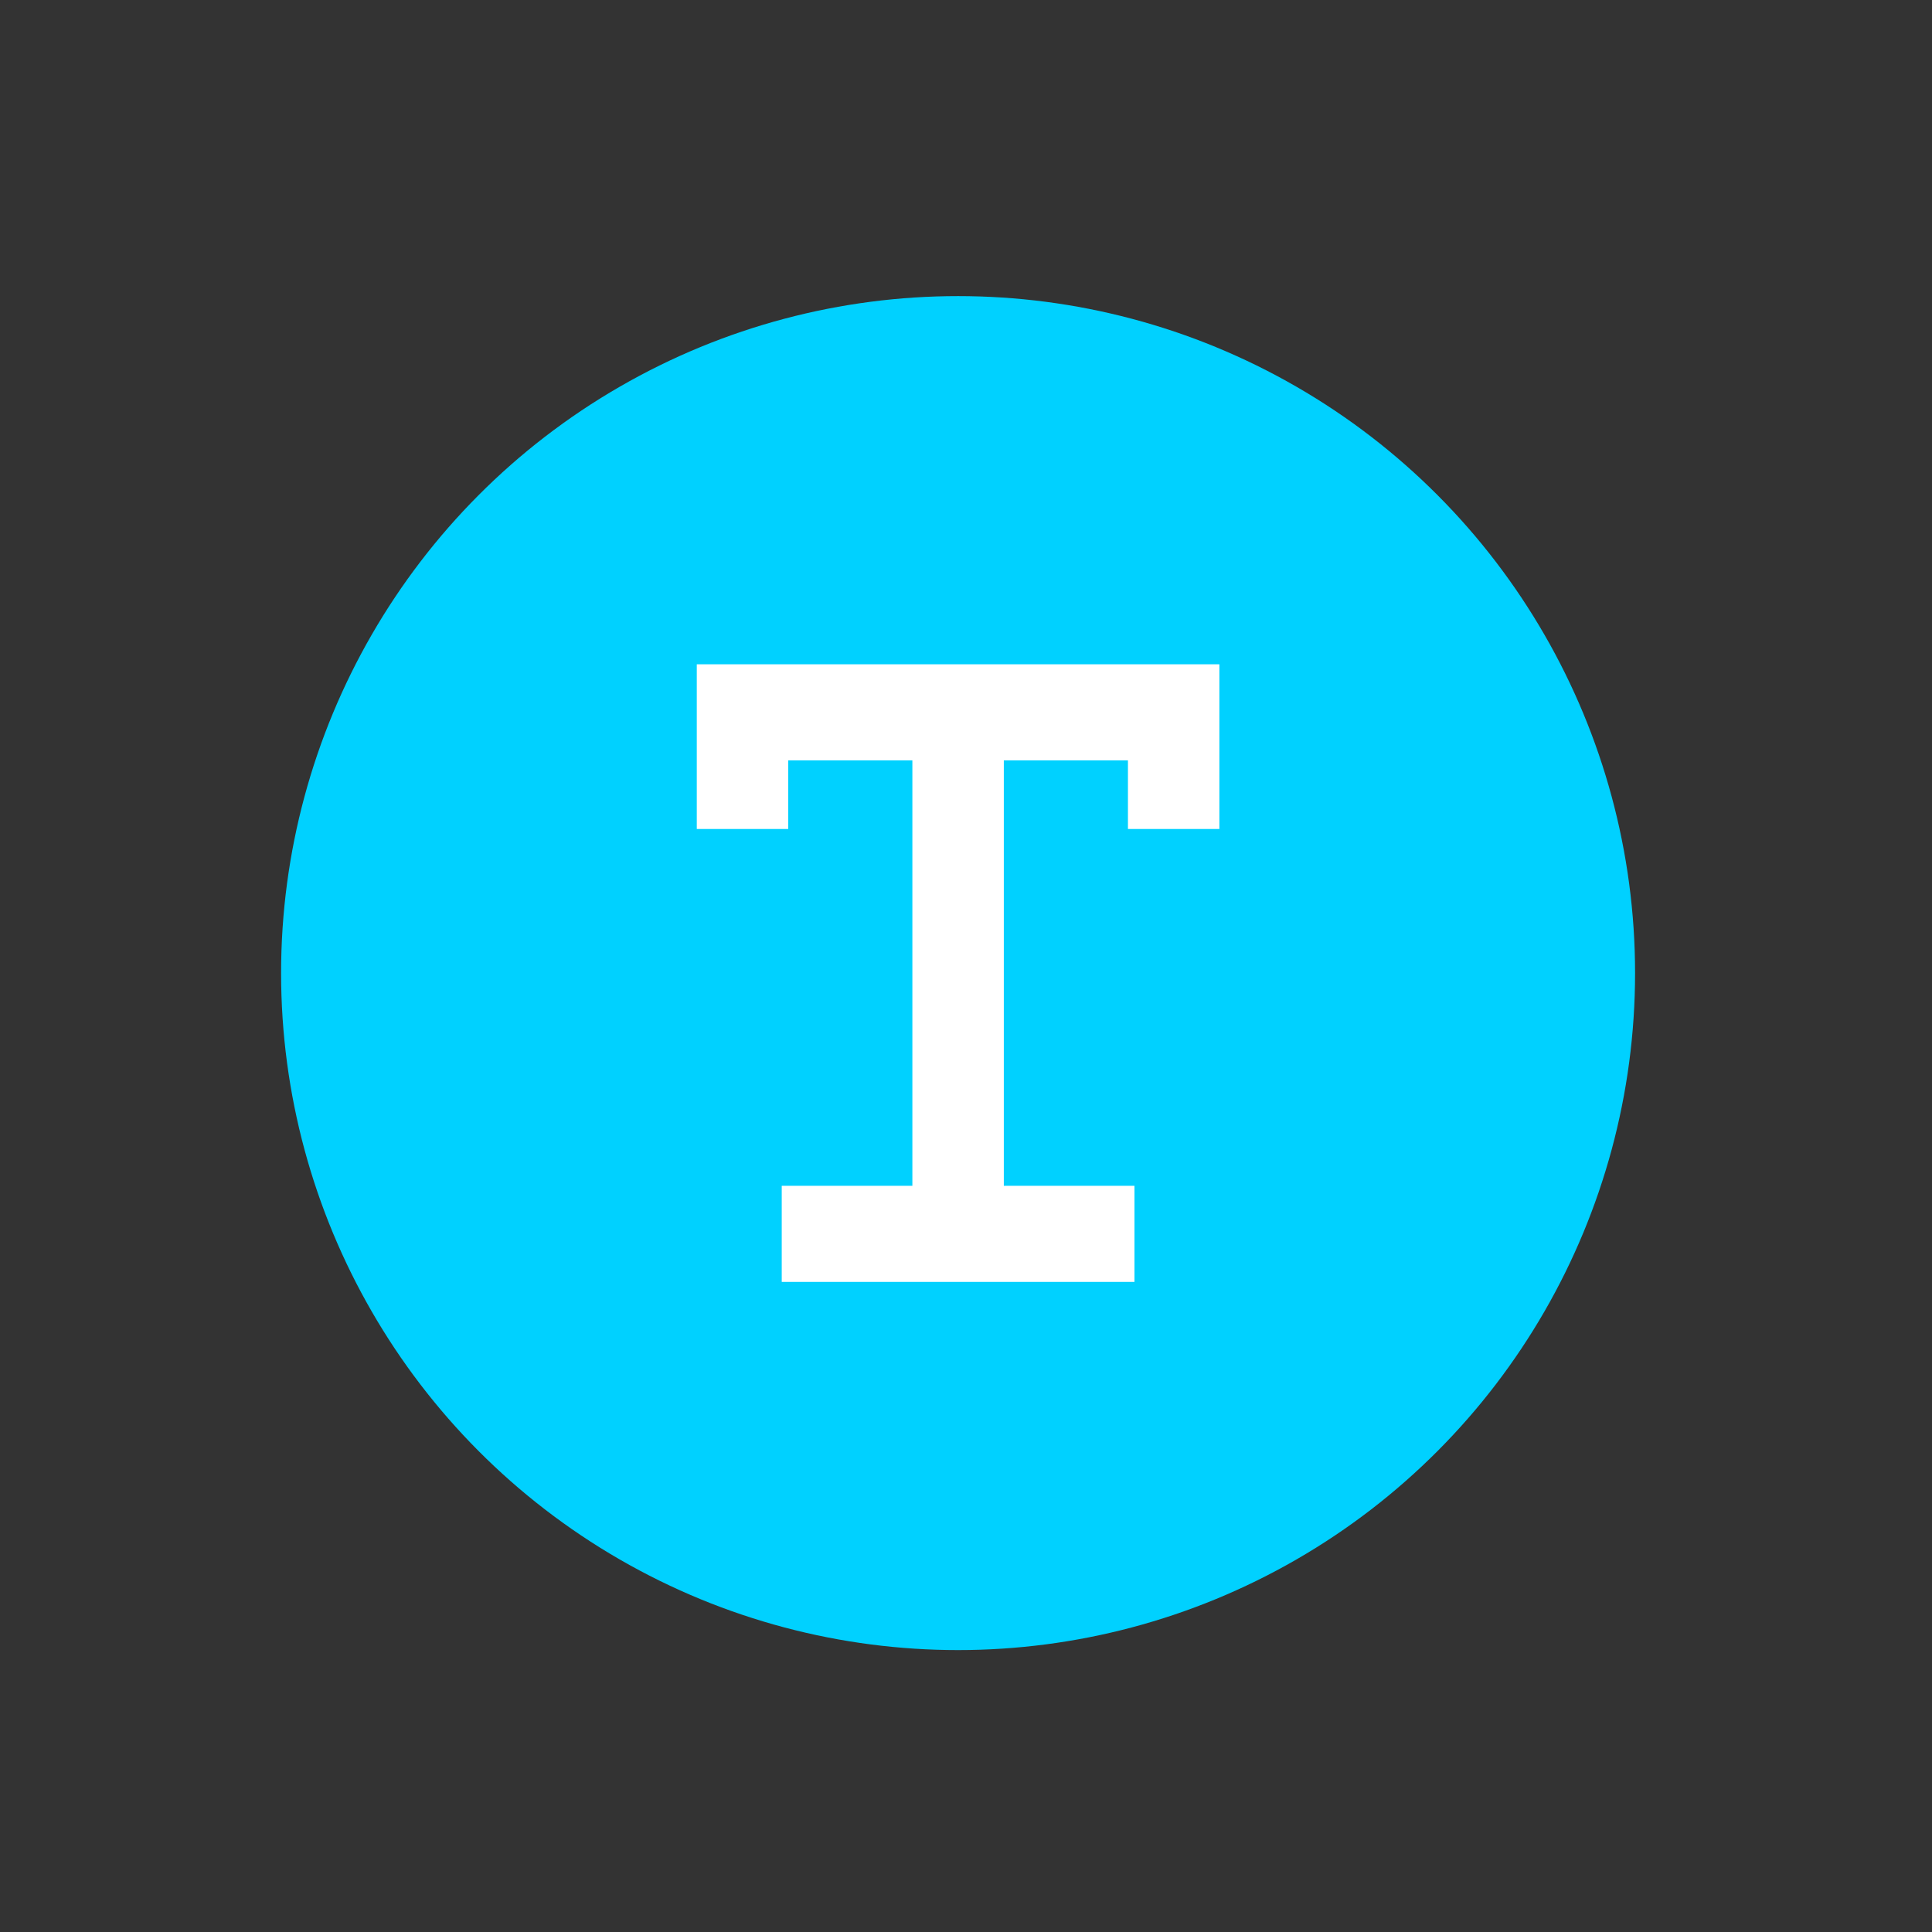 <svg width="61" height="61" viewBox="0 0 61 61" fill="none" xmlns="http://www.w3.org/2000/svg">
<rect x="0" y="0" width="61" height="61" fill="#333333" stroke="none"/>
<circle cx="30.25" cy="30.724" r="21.375" fill="#00D1FF"/>
<path fill-rule="evenodd" clip-rule="evenodd" d="M28.806 24.007H24.887V26.174H22V20.974H38.5V26.174H35.613V24.007H31.694V37.44H35.819V40.474H24.682V37.44H28.807V24.007H28.806Z" fill="white"/>
</svg>
